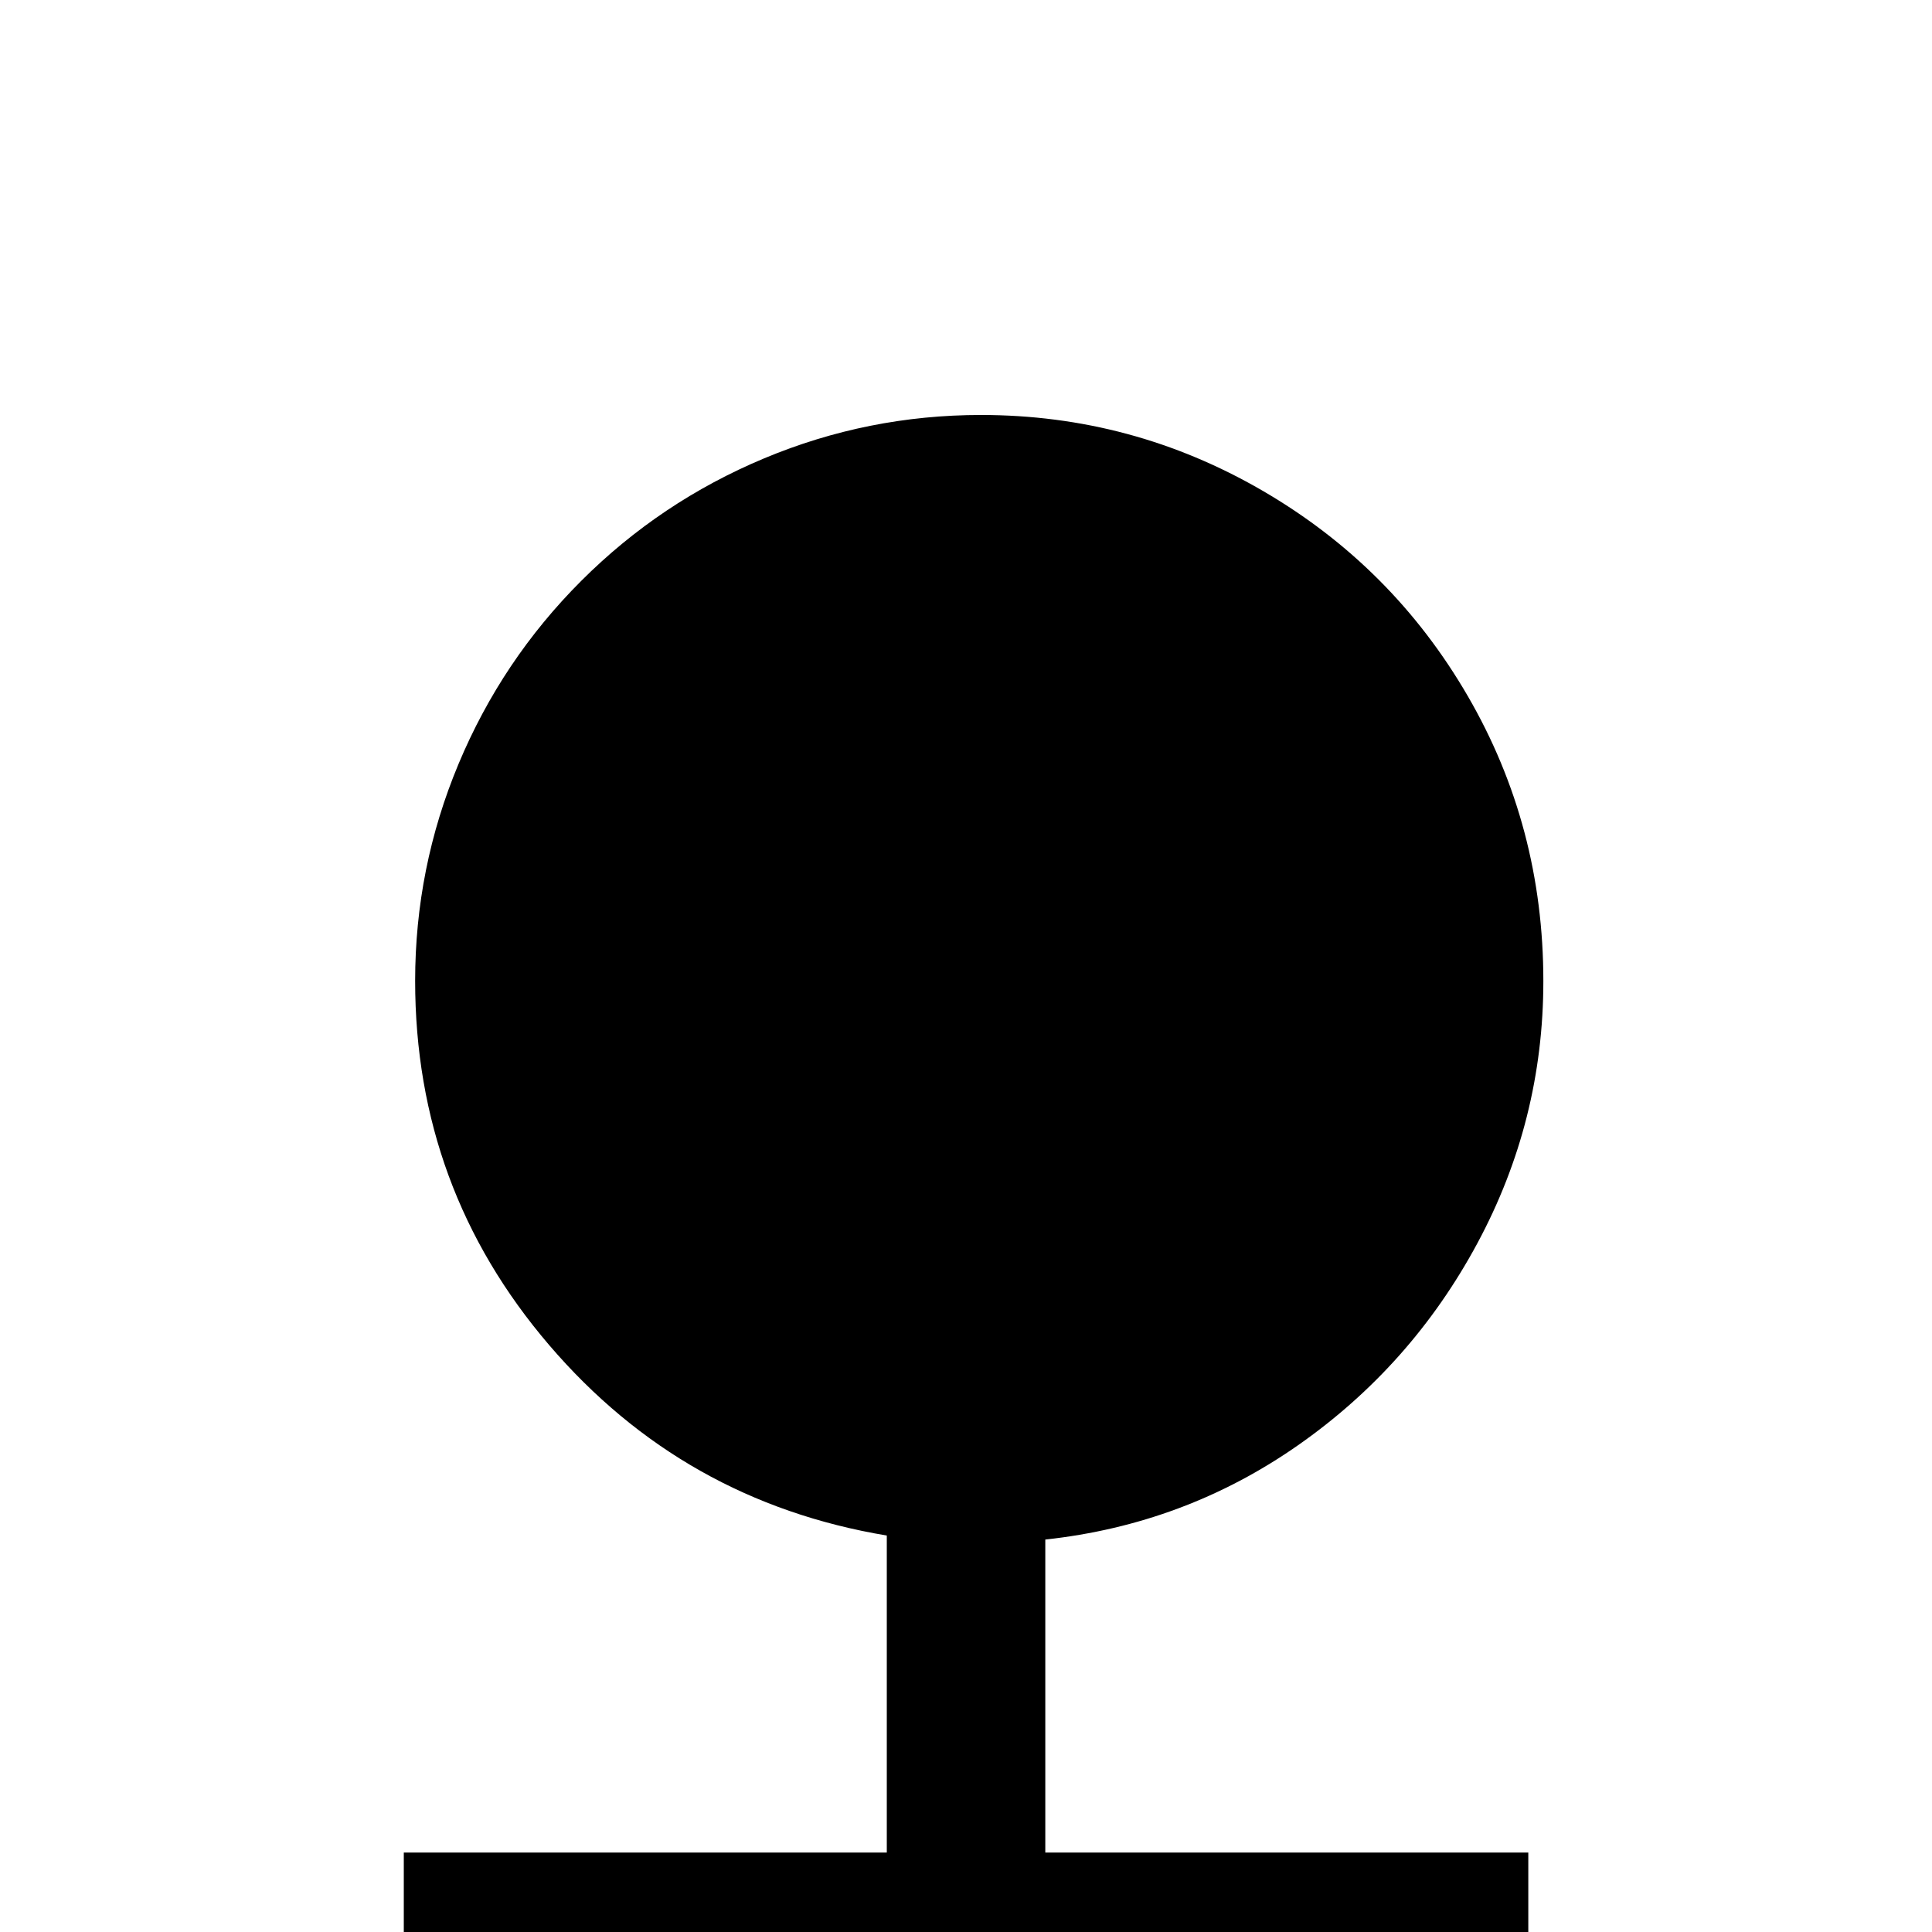 <!-- Generated by IcoMoon.io -->
<svg version="1.1" xmlns="http://www.w3.org/2000/svg" width="24" height="24" viewBox="0 0 24 24">
<title>nature1</title>
<path d="M12.984 19.125q1.734-0.188 3.141-1.172t2.227-2.508 0.82-3.258q0-1.922-0.938-3.539t-2.555-2.555-3.492-0.938q-1.406 0-2.695 0.539t-2.273 1.523-1.523 2.273-0.539 2.695q0 2.578 1.664 4.523t4.195 2.367v3.938h-6v1.969h13.969v-1.969h-6v-3.891z"></path>
</svg>
